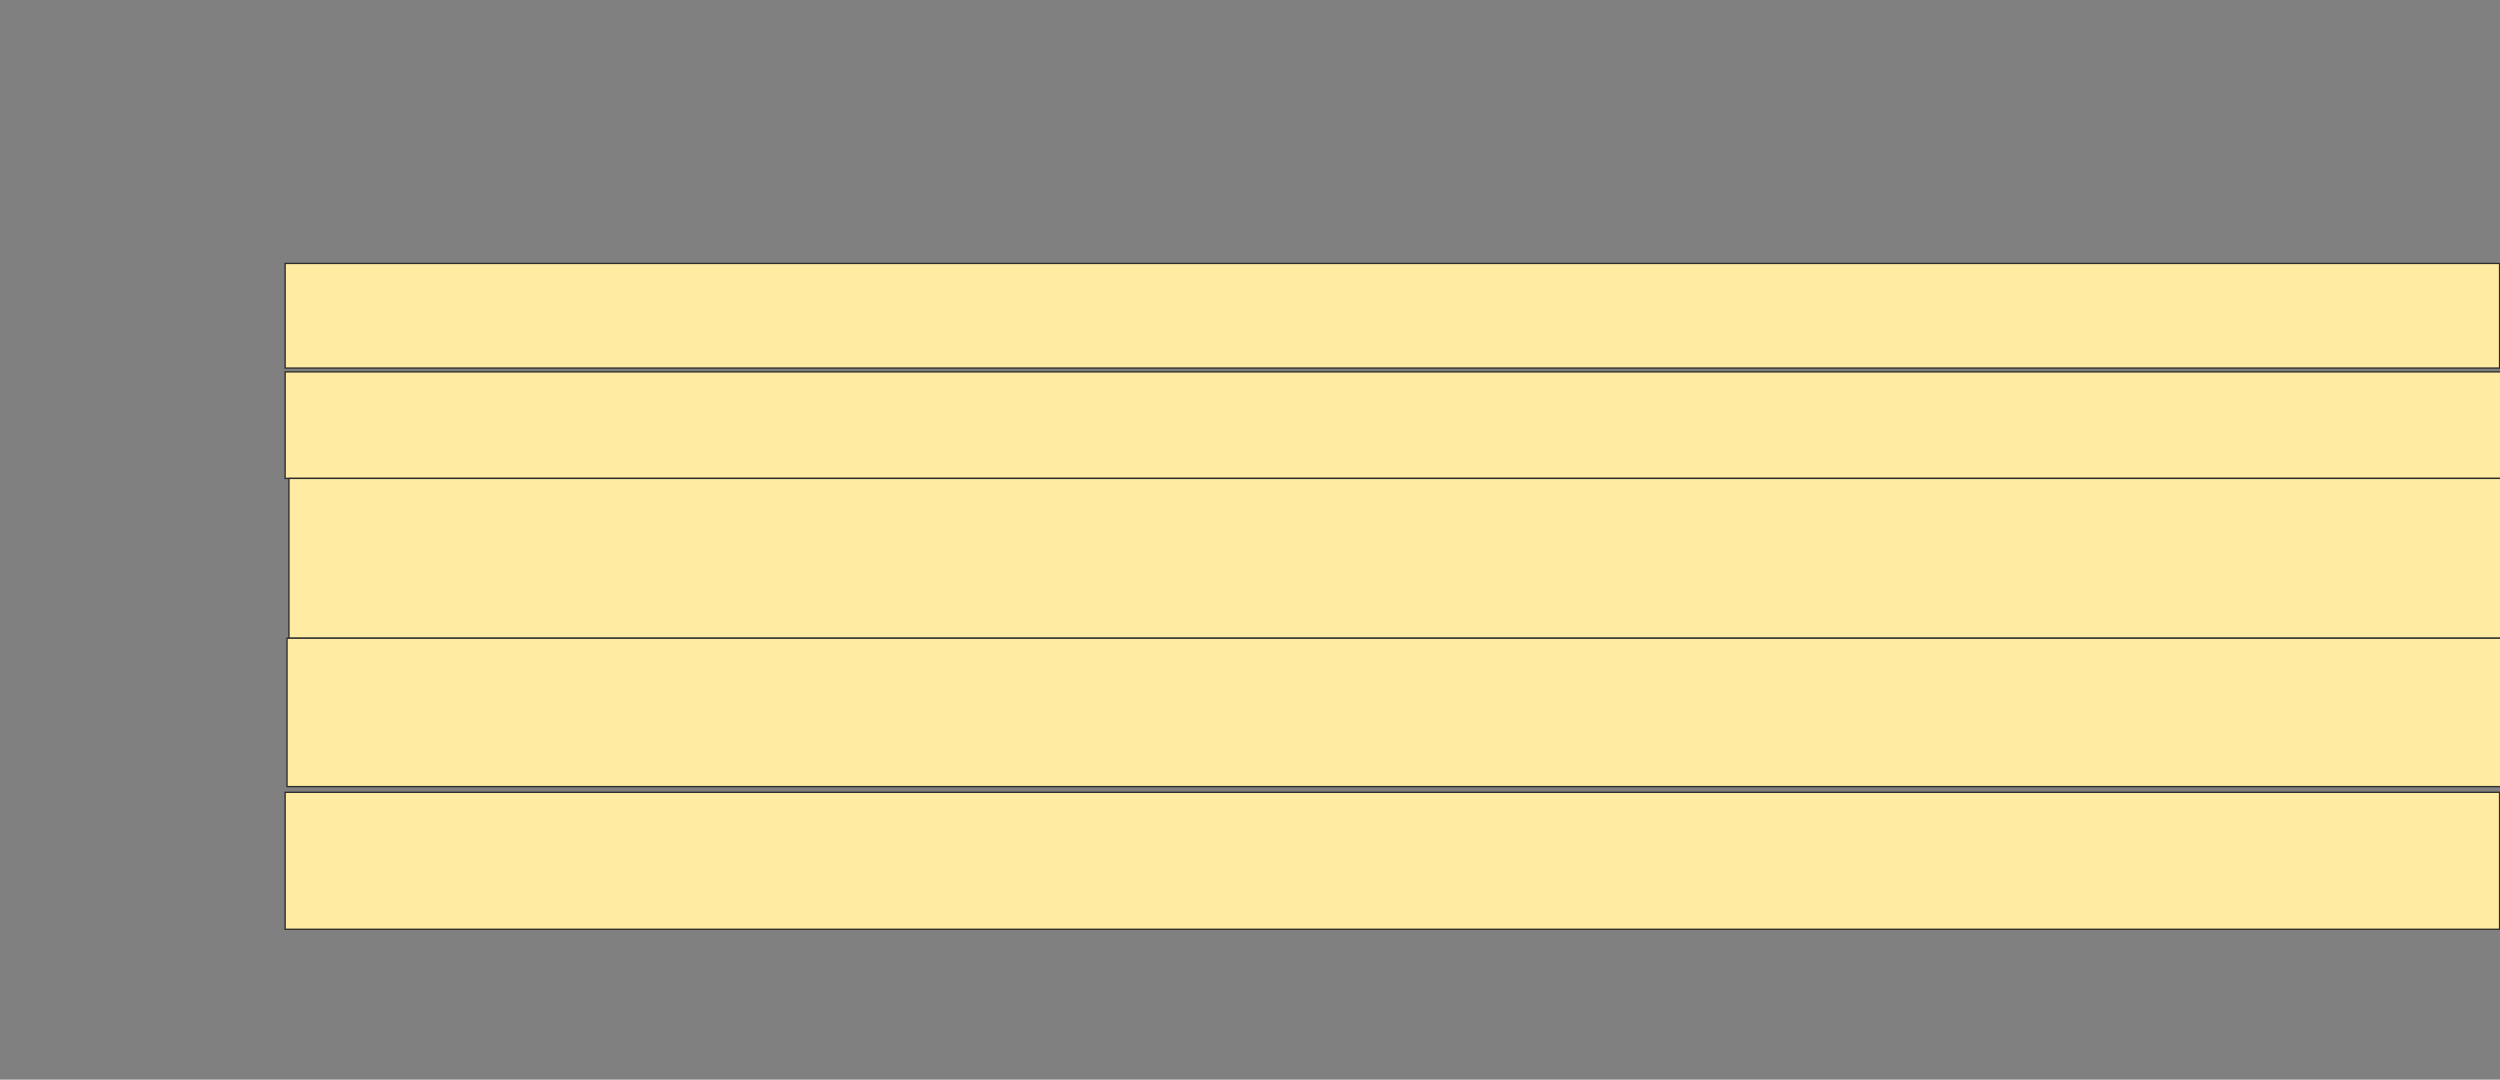 <svg height="805" width="1864" xmlns="http://www.w3.org/2000/svg">
 <rect width="100%" height="100%" fill="#808080" stroke="none"/>
 <!-- Created with Image Occlusion Enhanced -->
 <g>
  <title>Labels</title>
 </g>
 <g>
  <title>Masks</title>
  
  <rect fill="#FFEBA2" height="78.014" id="37a1d38b43344c5ba984d78794111587-ao-2" stroke="#2D2D2D" width="1651.064" x="212.596" y="196.418"/>
  <rect fill="#FFEBA2" height="79.433" id="37a1d38b43344c5ba984d78794111587-ao-3" stroke="#2D2D2D" width="1652.482" x="212.596" y="277.269"/>
  <rect fill="#FFEBA2" height="119.149" id="37a1d38b43344c5ba984d78794111587-ao-4" stroke="#2D2D2D" width="1649.645" x="215.433" y="356.702"/>
  <rect fill="#FFEBA2" height="110.638" id="37a1d38b43344c5ba984d78794111587-ao-5" stroke="#2D2D2D" width="1652.482" x="214.014" y="475.851"/>
  <rect fill="#FFEBA2" height="102.128" id="37a1d38b43344c5ba984d78794111587-ao-6" stroke="#2D2D2D" width="1651.064" x="212.596" y="590.745"/>
 </g>
</svg>